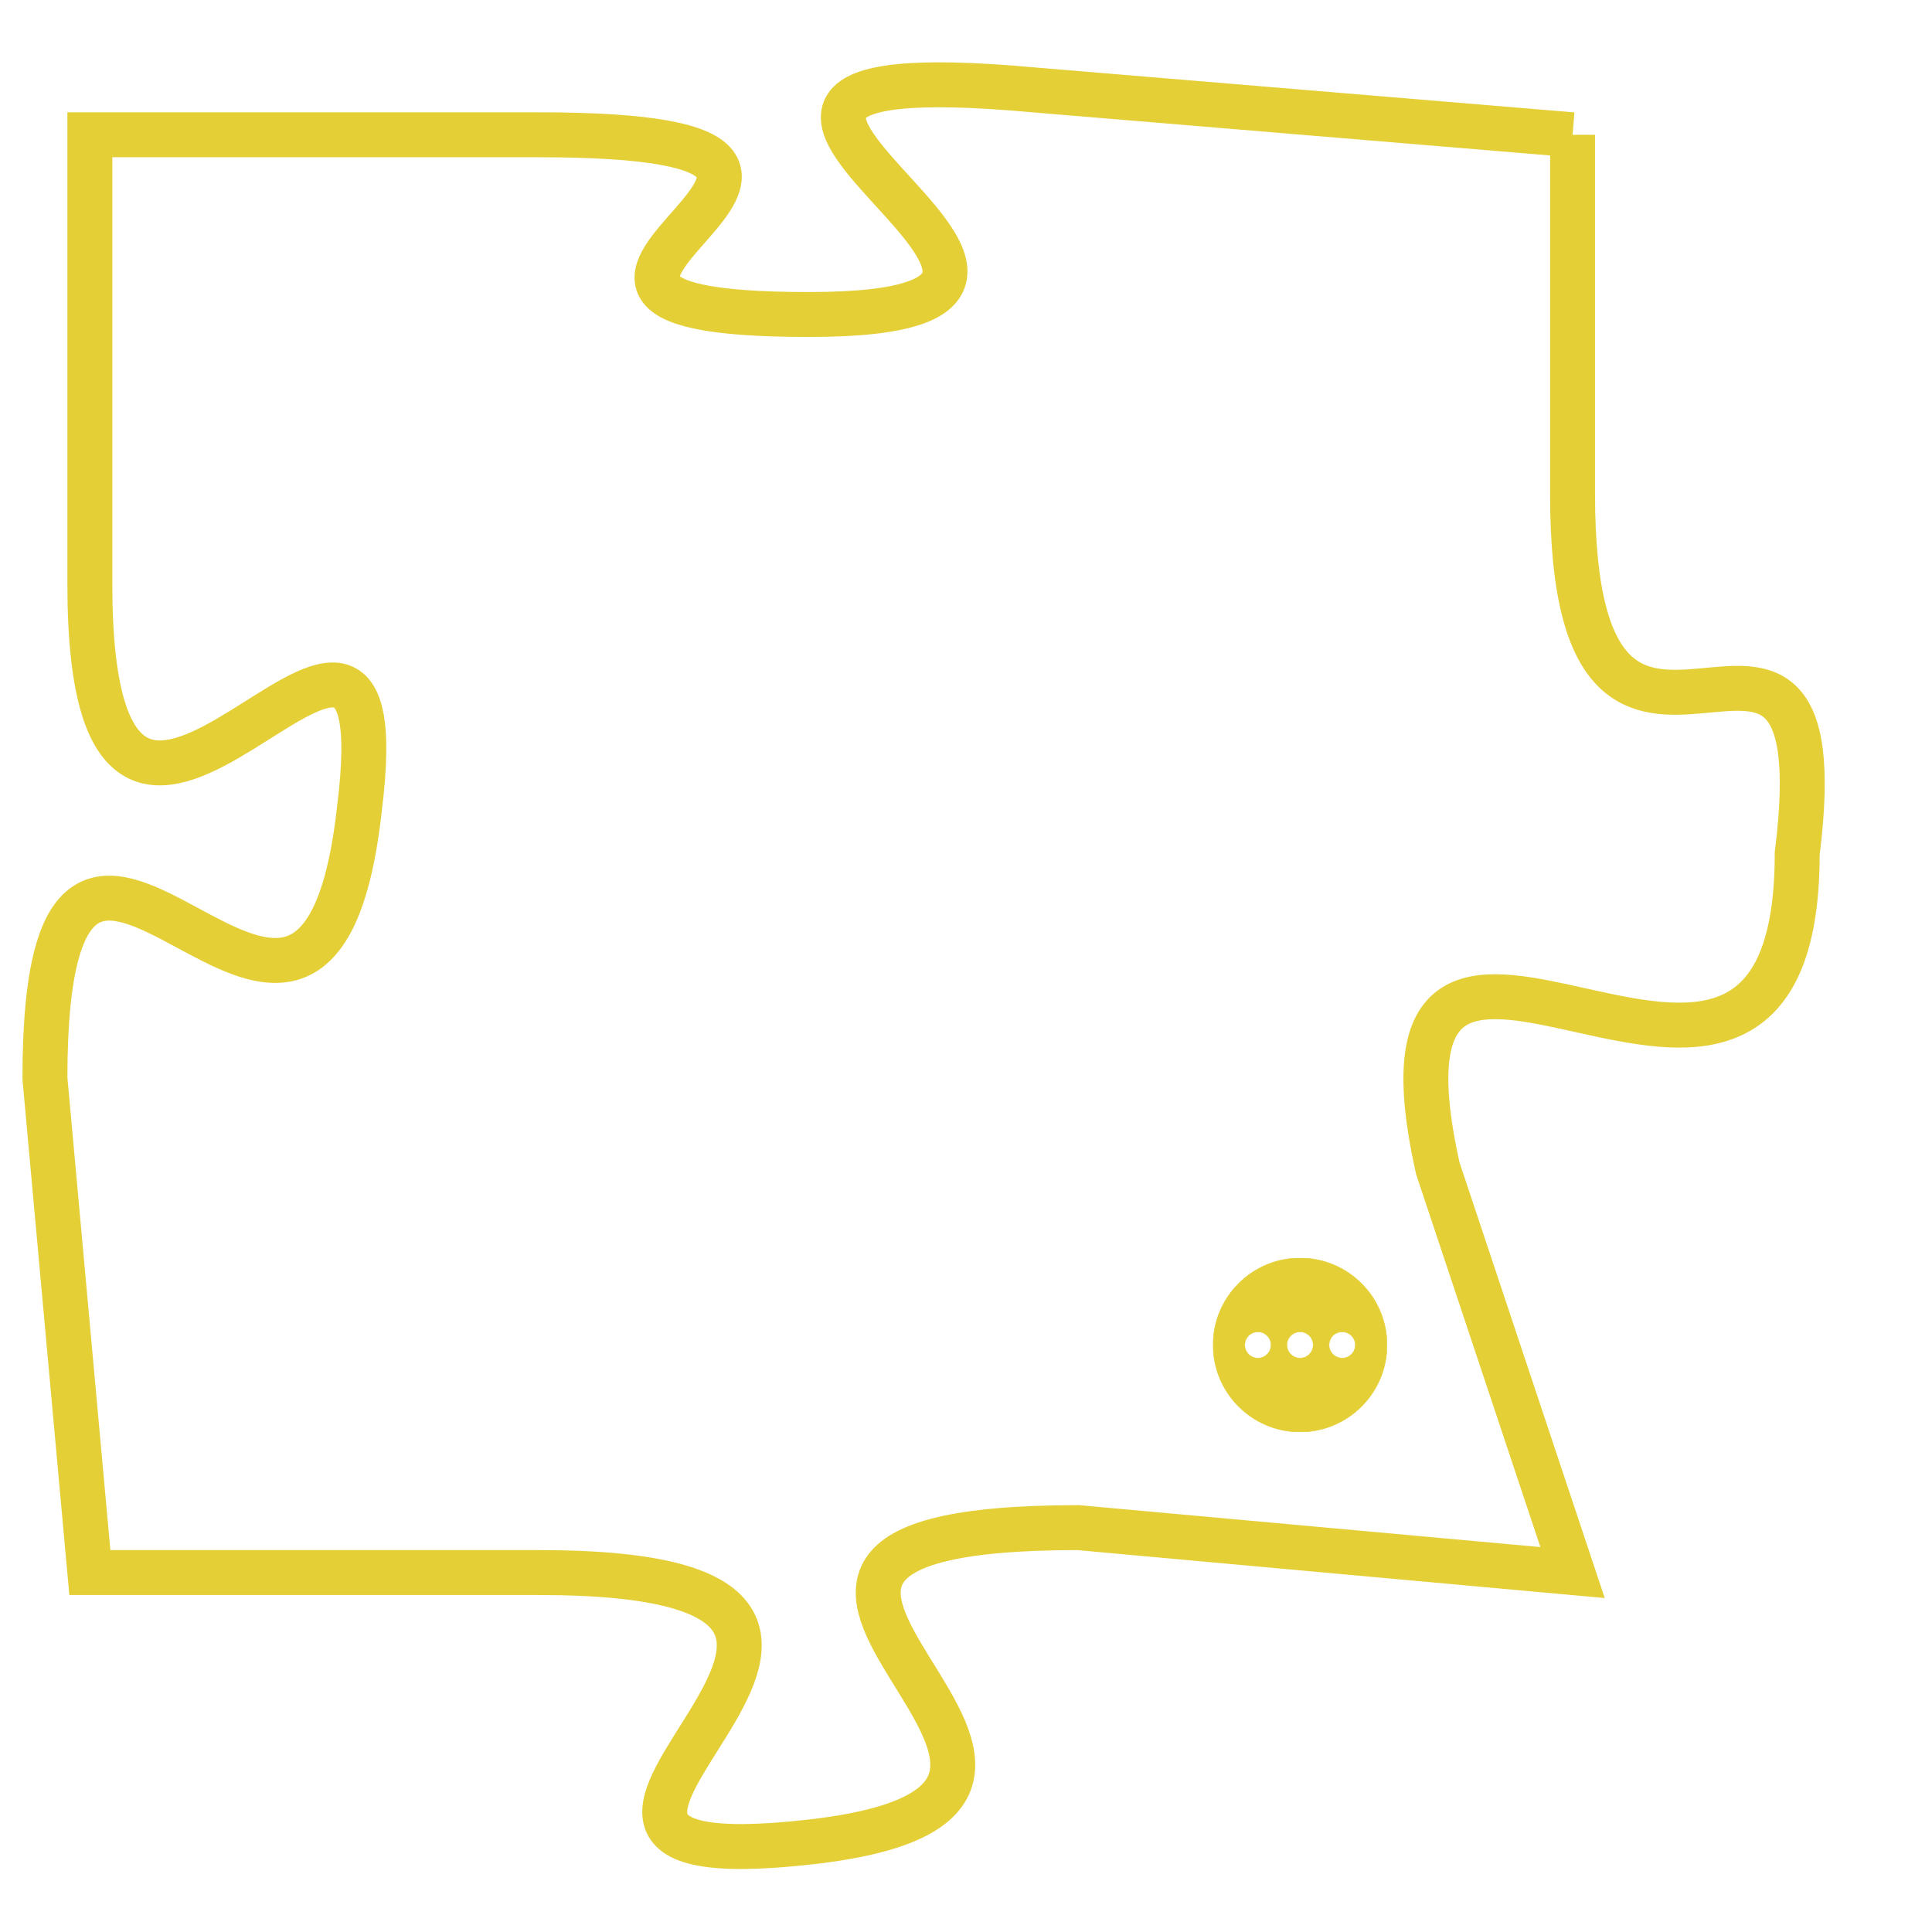 <svg version="1.1" xmlns="http://www.w3.org/2000/svg" xmlns:xlink="http://www.w3.org/1999/xlink" fill="transparent" x="0" y="0" width="350" height="350" preserveAspectRatio="xMinYMin slice"><style type="text/css">.links{fill:transparent;stroke: #E4CF37;}.links:hover{fill:#63D272; opacity:0.4;}</style><defs><g id="allt"><path id="t5233" d="M1122,1280 L1110,1279 C1099,1278 1114,1284 1105,1284 C1096,1284 1109,1280 1099,1280 L1089,1280 1089,1280 L1089,1290 C1089,1300 1096,1287 1095,1295 C1094,1304 1088,1291 1088,1301 L1089,1312 1089,1312 L1099,1312 C1110,1312 1096,1319 1105,1318 C1114,1317 1100,1311 1111,1311 L1122,1312 1122,1312 L1119,1303 C1117,1294 1127,1305 1127,1296 C1128,1288 1122,1297 1122,1288 L1122,1280"/></g><clipPath id="c" clipRule="evenodd" fill="transparent"><use href="#t5233"/></clipPath></defs><svg viewBox="1087 1277 42 43" preserveAspectRatio="xMinYMin meet"><svg width="4380" height="2430"><g><image crossorigin="anonymous" x="0" y="0" href="https://nftpuzzle.license-token.com/assets/completepuzzle.svg" width="100%" height="100%" /><g class="links"><use href="#t5233"/></g></g></svg><svg x="1114" y="1305" height="9%" width="9%" viewBox="0 0 330 330"><g><a xlink:href="https://nftpuzzle.license-token.com/" class="links"><title>See the most innovative NFT based token software licensing project</title><path fill="#E4CF37" id="more" d="M165,0C74.019,0,0,74.019,0,165s74.019,165,165,165s165-74.019,165-165S255.981,0,165,0z M85,190 c-13.785,0-25-11.215-25-25s11.215-25,25-25s25,11.215,25,25S98.785,190,85,190z M165,190c-13.785,0-25-11.215-25-25 s11.215-25,25-25s25,11.215,25,25S178.785,190,165,190z M245,190c-13.785,0-25-11.215-25-25s11.215-25,25-25 c13.785,0,25,11.215,25,25S258.785,190,245,190z"></path></a></g></svg></svg></svg>
